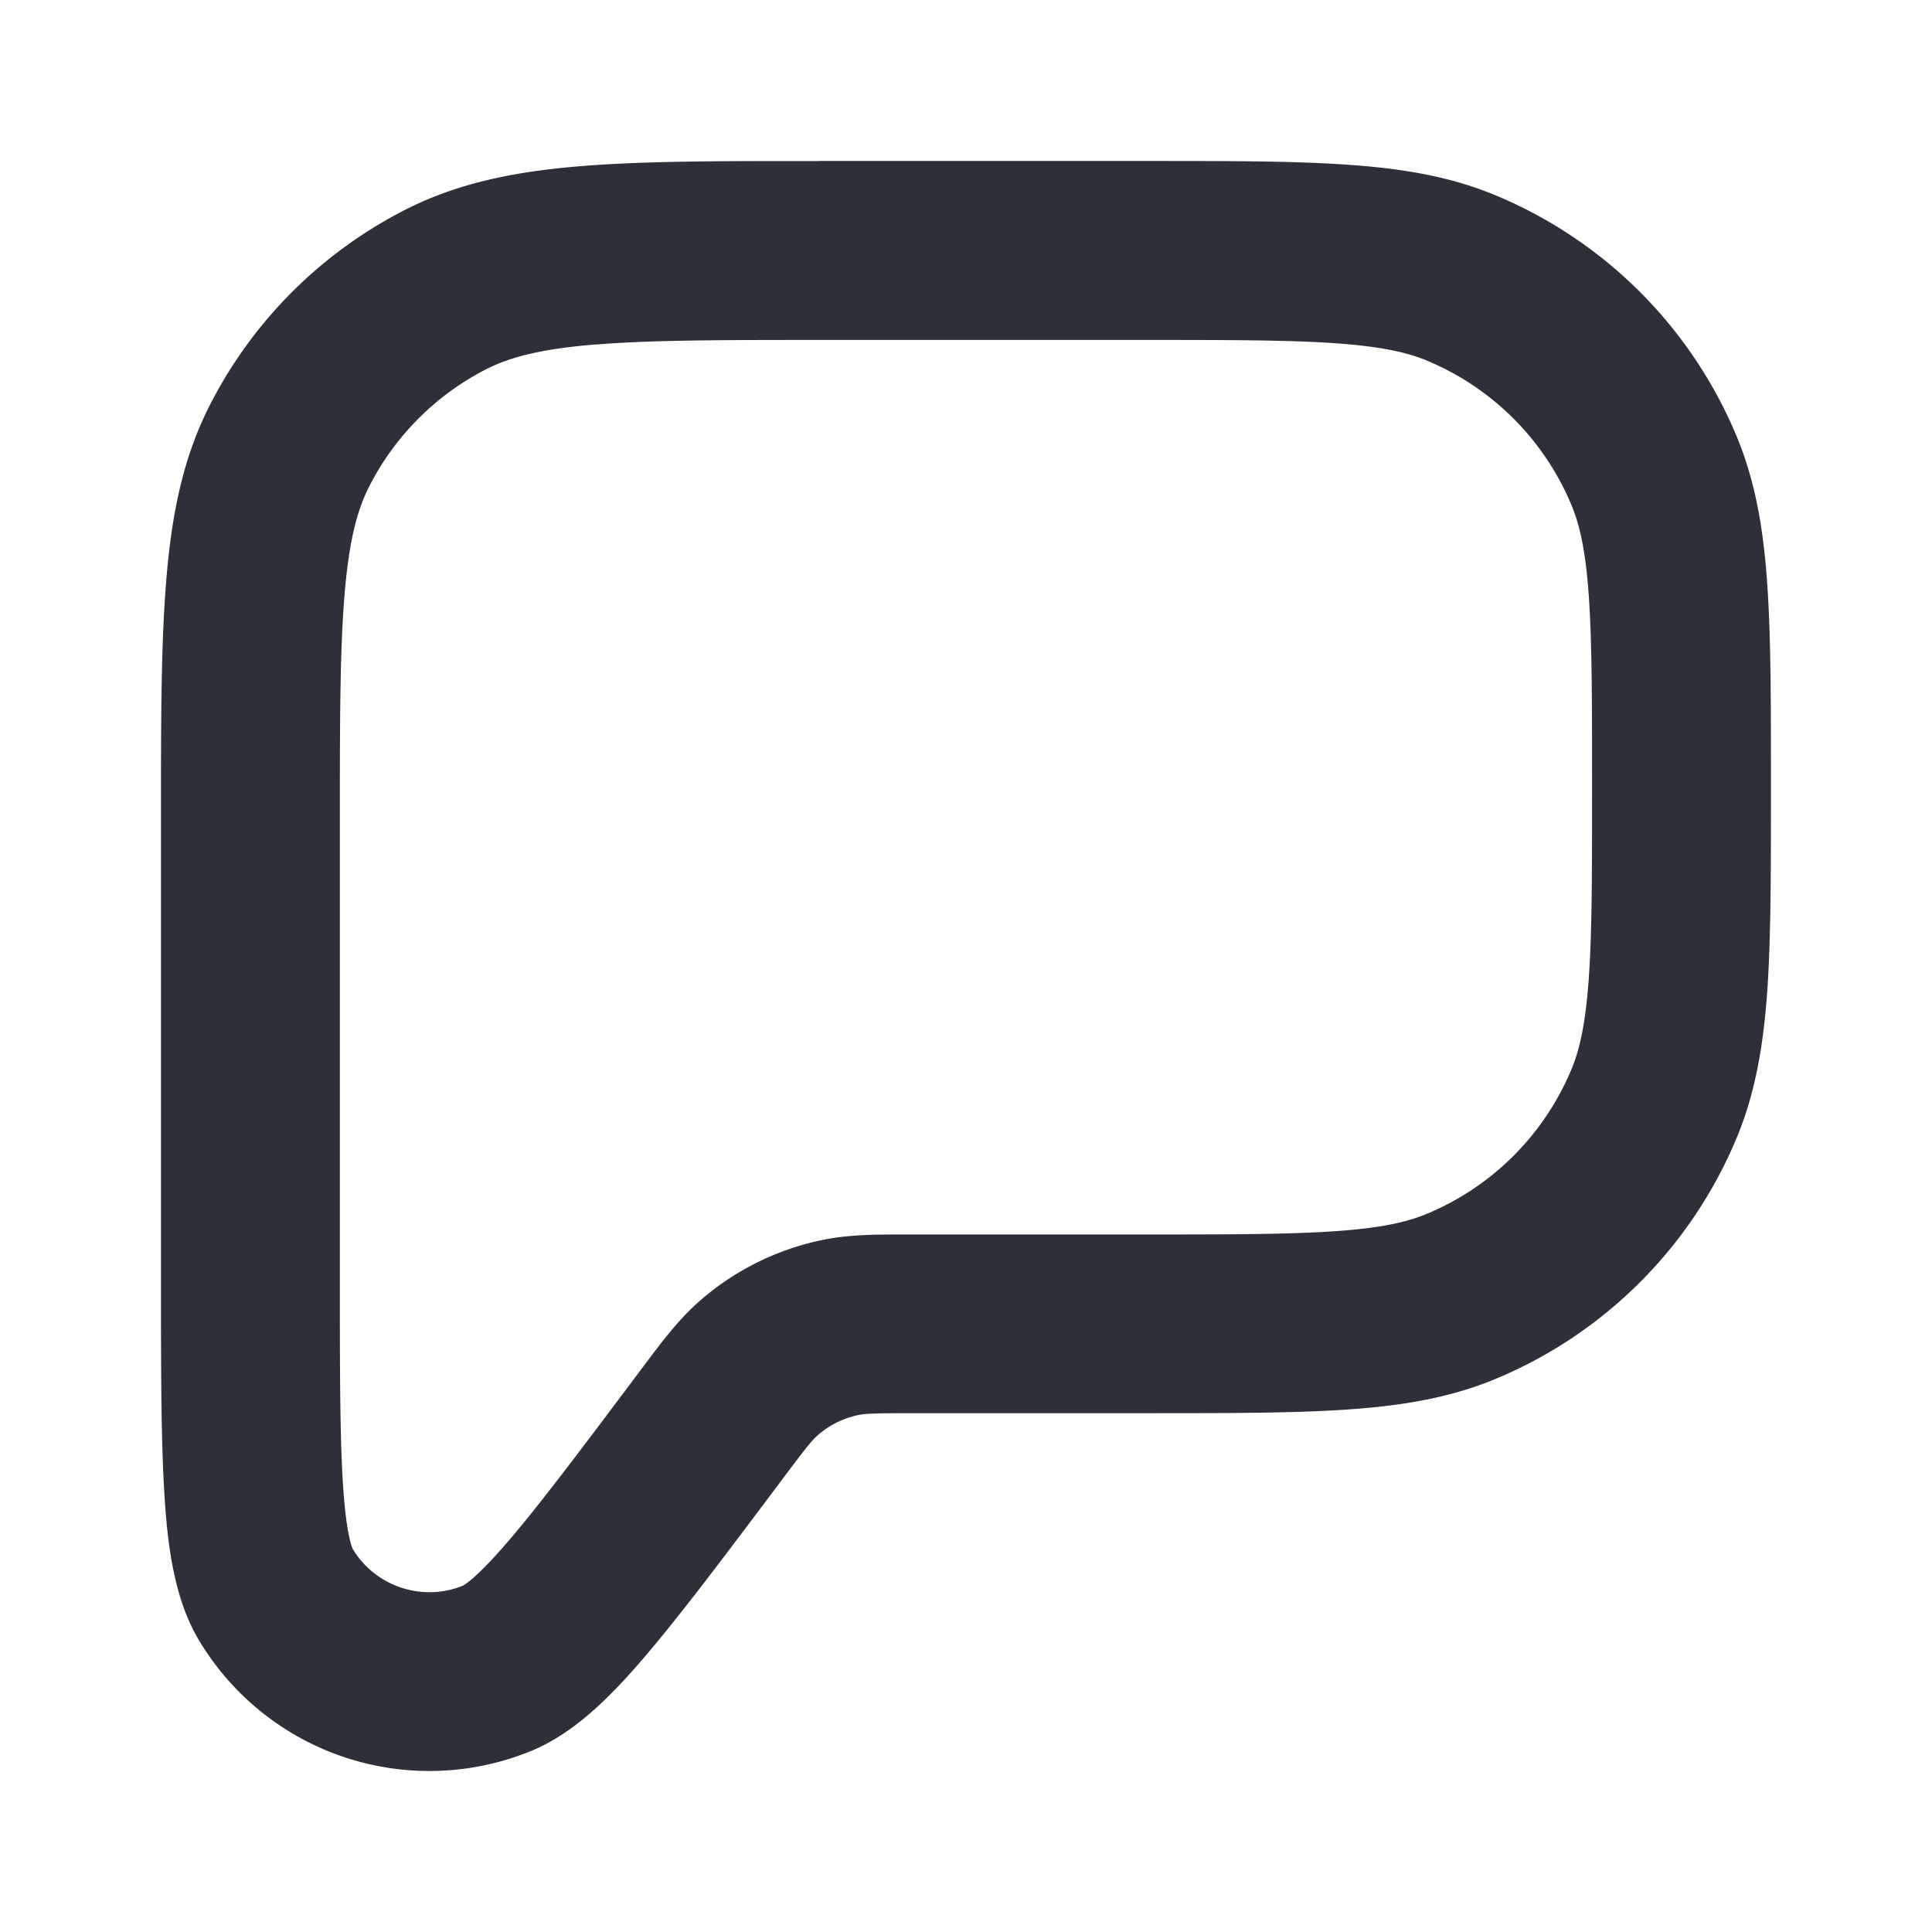 <svg width="22" height="22" fill="none" xmlns="http://www.w3.org/2000/svg" color="#2960ec"><path fill-rule="evenodd" clip-rule="evenodd" d="M9.327 1.833h3.746c.919 0 1.66 0 2.262.042.62.042 1.169.131 1.688.346a5.093 5.093 0 012.756 2.756c.215.52.304 1.068.346 1.688.041.602.041 1.343.041 2.262v.072c0 .919 0 1.66-.04 2.262-.043.62-.132 1.169-.347 1.688a5.093 5.093 0 01-2.756 2.756c-.52.215-1.068.304-1.688.346-.603.041-1.343.041-2.262.041h-2.655c-.468 0-.561.005-.638.02a1.018 1.018 0 00-.477.239c-.058.052-.117.124-.398.498l-.022.03c-.617.822-1.109 1.477-1.511 1.951-.378.446-.806.894-1.316 1.105a3.056 3.056 0 01-3.795-1.265c-.282-.475-.355-1.09-.39-1.673-.038-.62-.038-1.44-.038-2.468V9.327c0-1.104 0-1.994.06-2.715.06-.743.188-1.395.496-1.998a5.093 5.093 0 012.225-2.225c.603-.308 1.255-.436 1.998-.497.72-.059 1.61-.059 2.715-.058zm-2.55 2.09c-.616.05-.97.144-1.238.28A3.056 3.056 0 004.204 5.54c-.137.268-.231.622-.281 1.239-.052.628-.053 1.435-.053 2.592v5.122c0 1.073 0 1.83.034 2.382.017.273.04.464.067.6.023.114.043.157.044.16.258.432.794.61 1.26.42.002-.002.044-.024.13-.102.104-.092.237-.232.414-.44.358-.421.812-1.027 1.456-1.885l.044-.059c.212-.283.399-.532.628-.737.405-.361.9-.608 1.431-.715.302-.061.613-.06.967-.06h2.692c.963 0 1.634-.001 2.16-.037.516-.035.817-.101 1.046-.196a3.056 3.056 0 001.654-1.654c.095-.23.16-.53.196-1.046.036-.526.036-1.197.036-2.16 0-.963 0-1.634-.036-2.16-.035-.516-.101-.817-.196-1.046a3.055 3.055 0 00-1.654-1.654c-.23-.095-.53-.16-1.046-.196-.526-.036-1.197-.037-2.16-.037H9.37c-1.157 0-1.964.001-2.592.053z" fill="#2E3039"></path></svg>